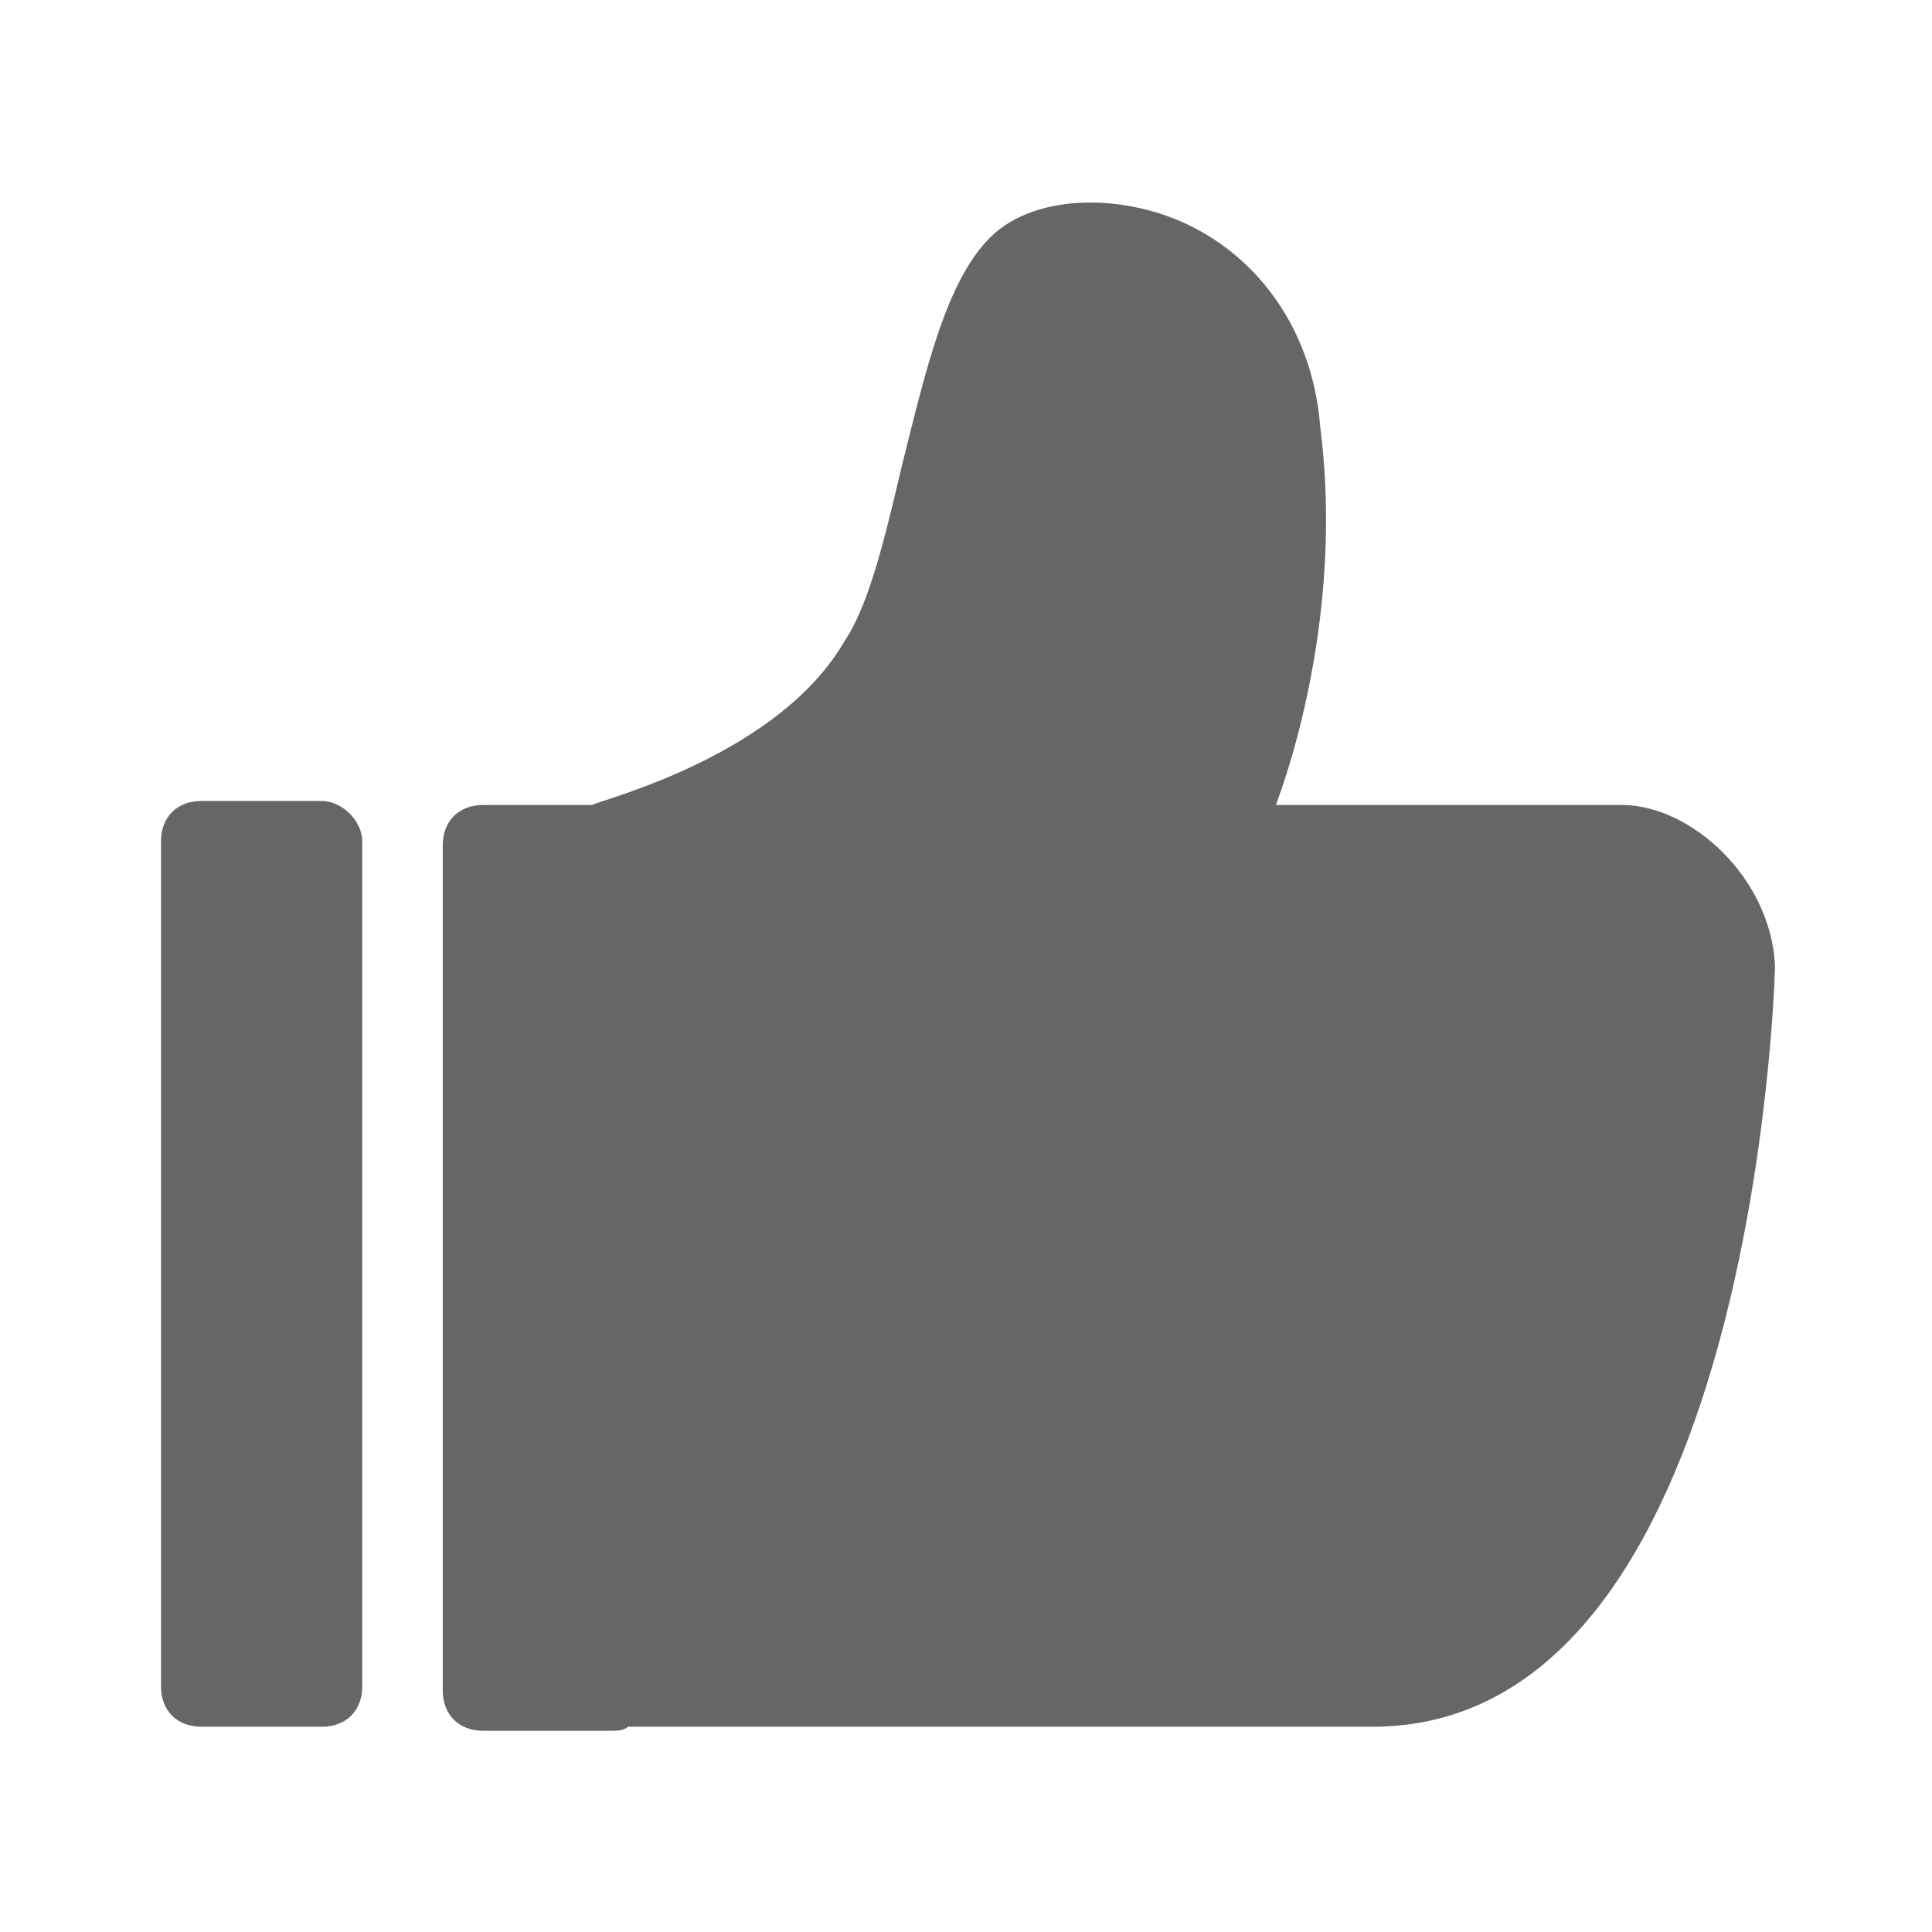 <?xml version="1.0" standalone="no"?><!DOCTYPE svg PUBLIC "-//W3C//DTD SVG 1.1//EN" "http://www.w3.org/Graphics/SVG/1.1/DTD/svg11.dtd"><svg t="1699284391014" class="icon" viewBox="0 0 1024 1024" version="1.1" xmlns="http://www.w3.org/2000/svg" p-id="1035" xmlns:xlink="http://www.w3.org/1999/xlink" width="200" height="200"><path d="M859.733 426.667H676.267c14.933-40.534 34.133-117.334 23.466-200.534-4.266-55.466-38.4-98.133-85.333-113.066-34.133-10.667-70.4-6.4-89.6 12.8-23.467 23.466-34.133 70.4-46.933 121.6C469.333 283.733 460.8 320 448 339.2c-34.133 59.733-123.733 83.2-134.4 87.467H256c-12.8 0-21.333 8.533-21.333 21.333v448c0 12.8 8.533 21.333 21.333 21.333h68.267c2.133 0 6.4 0 8.533-2.133h394.667C930.133 915.2 940.8 516.267 940.8 512c-2.133-46.933-44.8-85.333-81.067-85.333z m-689.066-2.134h-64c-12.8 0-21.334 8.534-21.334 21.334v448c0 12.8 8.534 21.333 21.334 21.333h64c12.8 0 21.333-8.533 21.333-21.333v-448c0-10.667-10.667-21.334-21.333-21.334z" fill="#666666" p-id="1036"></path></svg>